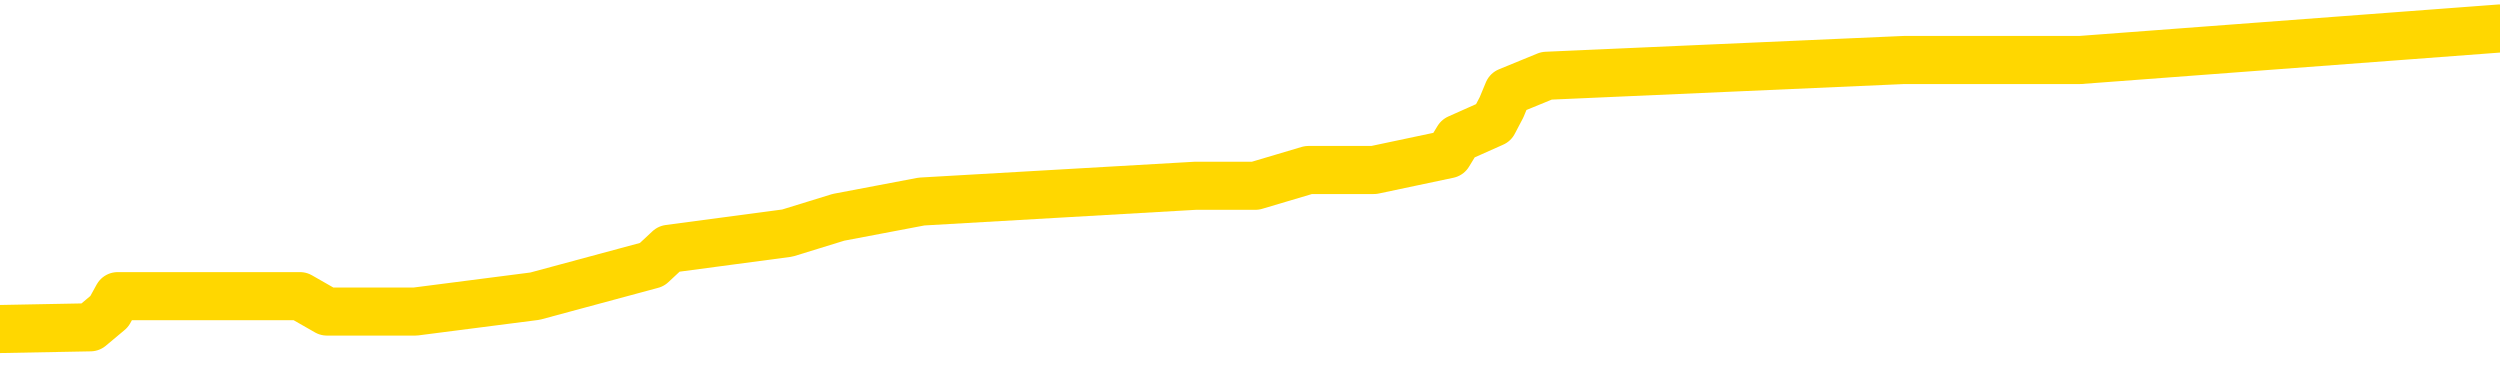 <svg xmlns="http://www.w3.org/2000/svg" version="1.1" viewBox="0 0 6500 1000">
	<path fill="none" stroke="gold" stroke-width="125" stroke-linecap="round" stroke-linejoin="round" d="M0 69141  L-472993 69141 L-472809 69100 L-472319 69018 L-472025 68977 L-471714 68896 L-471479 68855 L-471426 68773 L-471367 68691 L-471213 68650 L-471173 68568 L-471040 68527 L-470748 68486 L-470207 68486 L-469597 68445 L-469549 68445 L-468909 68405 L-468876 68405 L-468350 68405 L-468217 68364 L-467827 68282 L-467499 68200 L-467382 68118 L-467171 68036 L-466454 68036 L-465884 67995 L-465777 67995 L-465602 67954 L-465381 67873 L-464979 67832 L-464953 67750 L-464026 67668 L-463938 67586 L-463856 67504 L-463786 67423 L-463488 67382 L-463336 67300 L-461446 67341 L-461345 67341 L-461083 67341 L-460789 67382 L-460648 67300 L-460399 67300 L-460364 67259 L-460205 67218 L-459742 67136 L-459489 67095 L-459276 67013 L-459025 66972 L-458676 66932 L-457749 66850 L-457655 66768 L-457244 66727 L-456074 66645 L-454885 66604 L-454792 66522 L-454765 66441 L-454499 66359 L-454200 66277 L-454071 66195 L-454034 66113 L-453219 66113 L-452835 66154 L-451775 66195 L-451713 66195 L-451448 67013 L-450977 67791 L-450785 68568 L-450521 69346 L-450184 69305 L-450049 69264 L-449593 69223 L-448850 69182 L-448832 69141 L-448667 69059 L-448599 69059 L-448083 69018 L-447054 69018 L-446858 68977 L-446369 68936 L-446007 68896 L-445599 68896 L-445213 68936 L-443509 68936 L-443411 68936 L-443340 68936 L-443278 68936 L-443094 68896 L-442757 68896 L-442117 68855 L-442040 68814 L-441979 68814 L-441792 68773 L-441713 68773 L-441535 68732 L-441516 68691 L-441286 68691 L-440898 68650 L-440010 68650 L-439970 68609 L-439882 68568 L-439855 68486 L-438847 68445 L-438697 68364 L-438673 68323 L-438540 68282 L-438500 68241 L-437242 68200 L-437184 68200 L-436644 68159 L-436592 68159 L-436545 68159 L-436150 68118 L-436010 68077 L-435811 68036 L-435664 68036 L-435499 68036 L-435223 68077 L-434864 68077 L-434311 68036 L-433666 67995 L-433408 67914 L-433254 67873 L-432853 67832 L-432813 67791 L-432692 67750 L-432630 67791 L-432616 67791 L-432523 67791 L-432230 67750 L-432078 67586 L-431748 67504 L-431670 67423 L-431594 67382 L-431367 67259 L-431301 67177 L-431073 67095 L-431021 67013 L-430856 66972 L-429850 66932 L-429667 66891 L-429116 66850 L-428723 66768 L-428326 66727 L-427475 66645 L-427397 66604 L-426818 66563 L-426377 66563 L-426136 66522 L-425979 66522 L-425578 66441 L-425557 66441 L-425112 66400 L-424707 66359 L-424571 66277 L-424396 66195 L-424259 66113 L-424009 66031 L-423009 65990 L-422927 65950 L-422792 65909 L-422753 65868 L-421863 65827 L-421648 65786 L-421204 65745 L-421087 65704 L-421030 65663 L-420354 65663 L-420254 65622 L-420225 65622 L-418883 65581 L-418477 65540 L-418438 65500 L-417509 65459 L-417411 65418 L-417278 65377 L-416874 65336 L-416848 65295 L-416755 65254 L-416539 65213 L-416128 65131 L-414974 65049 L-414682 64968 L-414654 64886 L-414045 64845 L-413795 64763 L-413776 64722 L-412846 64681 L-412795 64599 L-412672 64558 L-412655 64477 L-412499 64436 L-412324 64354 L-412187 64313 L-412131 64272 L-412023 64231 L-411938 64190 L-411704 64149 L-411629 64108 L-411321 64067 L-411203 64027 L-411033 63986 L-410942 63945 L-410840 63945 L-410816 63904 L-410739 63904 L-410641 63822 L-410274 63781 L-410170 63740 L-409666 63699 L-409215 63658 L-409176 63617 L-409152 63576 L-409111 63536 L-408983 63495 L-408882 63454 L-408440 63413 L-408158 63372 L-407566 63331 L-407435 63290 L-407161 63208 L-407008 63167 L-406855 63126 L-406770 63045 L-406692 63004 L-406506 62963 L-406456 62963 L-406428 62922 L-406349 62881 L-406325 62840 L-406042 62758 L-405438 62676 L-404443 62635 L-404145 62594 L-403411 62554 L-403167 62513 L-403077 62472 L-402499 62431 L-401801 62390 L-401049 62349 L-400730 62308 L-400347 62226 L-400270 62185 L-399636 62144 L-399450 62103 L-399363 62103 L-399233 62103 L-398920 62063 L-398871 62022 L-398729 61981 L-398707 61940 L-397739 61899 L-397194 61858 L-396716 61858 L-396655 61858 L-396331 61858 L-396310 61817 L-396247 61817 L-396037 61776 L-395960 61735 L-395906 61694 L-395883 61653 L-395844 61612 L-395828 61572 L-395071 61531 L-395054 61490 L-394255 61449 L-394103 61408 L-393197 61367 L-392691 61326 L-392462 61244 L-392420 61244 L-392305 61203 L-392129 61162 L-391374 61203 L-391239 61162 L-391075 61121 L-390757 61081 L-390581 60999 L-389559 60917 L-389536 60835 L-389285 60794 L-389072 60712 L-388438 60671 L-388200 60590 L-388167 60508 L-387989 60426 L-387909 60344 L-387819 60303 L-387755 60221 L-387314 60139 L-387291 60099 L-386750 60058 L-386494 60017 L-385999 59976 L-385122 59935 L-385085 59894 L-385033 59853 L-384992 59812 L-384874 59771 L-384598 59730 L-384391 59648 L-384194 59567 L-384171 59485 L-384120 59403 L-384081 59362 L-384003 59321 L-383406 59239 L-383345 59198 L-383242 59157 L-383088 59117 L-382456 59076 L-381775 59035 L-381472 58953 L-381126 58912 L-380928 58871 L-380880 58789 L-380559 58748 L-379932 58707 L-379785 58666 L-379749 58626 L-379691 58585 L-379614 58503 L-379373 58503 L-379285 58462 L-379191 58421 L-378897 58380 L-378763 58339 L-378702 58298 L-378666 58216 L-378393 58216 L-377387 58175 L-377212 58135 L-377161 58135 L-376868 58094 L-376676 58012 L-376343 57971 L-375836 57930 L-375274 57848 L-375259 57766 L-375243 57725 L-375142 57644 L-375028 57562 L-374989 57480 L-374951 57439 L-374885 57439 L-374857 57398 L-374718 57439 L-374425 57439 L-374375 57439 L-374270 57439 L-374006 57398 L-373541 57357 L-373396 57357 L-373342 57275 L-373285 57234 L-373094 57193 L-372728 57153 L-372514 57153 L-372319 57153 L-372261 57153 L-372202 57071 L-372048 57030 L-371779 56989 L-371349 57193 L-371333 57193 L-371257 57153 L-371192 57112 L-371063 56825 L-371039 56784 L-370755 56743 L-370707 56702 L-370653 56662 L-370190 56621 L-370152 56621 L-370111 56580 L-369921 56539 L-369440 56498 L-368953 56457 L-368937 56416 L-368899 56375 L-368642 56334 L-368565 56252 L-368335 56211 L-368319 56130 L-368025 56048 L-367582 56007 L-367135 55966 L-366631 55925 L-366477 55884 L-366190 55843 L-366150 55761 L-365819 55720 L-365597 55680 L-365080 55598 L-365004 55557 L-364757 55475 L-364562 55393 L-364502 55352 L-363726 55311 L-363652 55311 L-363421 55270 L-363405 55270 L-363343 55229 L-363147 55189 L-362683 55189 L-362660 55148 L-362530 55148 L-361229 55148 L-361213 55148 L-361135 55107 L-361042 55107 L-360825 55107 L-360672 55066 L-360494 55107 L-360440 55148 L-360153 55189 L-360113 55189 L-359744 55189 L-359304 55189 L-359121 55189 L-358800 55148 L-358504 55148 L-358058 55066 L-357987 55025 L-357524 54943 L-357086 54902 L-356904 54861 L-355450 54779 L-355318 54738 L-354861 54657 L-354635 54616 L-354249 54534 L-353732 54452 L-352778 54370 L-351984 54288 L-351309 54247 L-350884 54166 L-350573 54125 L-350343 54002 L-349659 53879 L-349646 53756 L-349437 53593 L-349415 53552 L-349240 53470 L-348290 53429 L-348022 53347 L-347207 53306 L-346896 53225 L-346859 53184 L-346801 53102 L-346185 53061 L-345547 52979 L-343921 52938 L-343247 52897 L-342605 52897 L-342527 52897 L-342471 52897 L-342435 52897 L-342407 52856 L-342295 52774 L-342277 52734 L-342254 52693 L-342101 52652 L-342047 52570 L-341969 52529 L-341850 52488 L-341752 52447 L-341635 52406 L-341366 52324 L-341096 52283 L-341078 52202 L-340879 52161 L-340732 52079 L-340505 52038 L-340371 51997 L-340062 51956 L-340002 51915 L-339649 51833 L-339300 51792 L-339199 51752 L-339135 51670 L-339075 51629 L-338691 51547 L-338310 51506 L-338206 51465 L-337945 51424 L-337674 51342 L-337515 51301 L-337483 51261 L-337421 51220 L-337279 51179 L-337095 51138 L-337051 51097 L-336763 51097 L-336747 51056 L-336513 51056 L-336453 51015 L-336414 51015 L-335834 50974 L-335701 50933 L-335677 50770 L-335659 50483 L-335642 50156 L-335625 49828 L-335601 49501 L-335585 49256 L-335564 48969 L-335547 48683 L-335524 48519 L-335507 48355 L-335486 48233 L-335469 48151 L-335420 48028 L-335348 47905 L-335313 47701 L-335289 47537 L-335254 47373 L-335212 47210 L-335175 47128 L-335159 46964 L-335135 46842 L-335098 46760 L-335081 46637 L-335058 46555 L-335040 46473 L-335022 46391 L-335006 46310 L-334977 46187 L-334951 46064 L-334905 46023 L-334889 45941 L-334847 45900 L-334799 45819 L-334728 45737 L-334713 45655 L-334697 45573 L-334635 45532 L-334595 45491 L-334556 45450 L-334390 45409 L-334325 45369 L-334309 45328 L-334265 45246 L-334206 45205 L-333994 45164 L-333960 45123 L-333918 45082 L-333840 45041 L-333303 45000 L-333224 44959 L-333120 44878 L-333032 44837 L-332855 44796 L-332505 44755 L-332349 44714 L-331911 44673 L-331754 44632 L-331624 44591 L-330921 44509 L-330719 44468 L-329759 44387 L-329277 44346 L-329177 44346 L-329085 44305 L-328840 44264 L-328767 44223 L-328324 44141 L-328228 44100 L-328213 44059 L-328197 44018 L-328172 43977 L-327706 43936 L-327489 43896 L-327350 43855 L-327056 43814 L-326967 43773 L-326926 43732 L-326896 43691 L-326724 43650 L-326665 43609 L-326588 43568 L-326508 43527 L-326438 43527 L-326129 43486 L-326044 43445 L-325830 43405 L-325795 43364 L-325111 43323 L-325013 43282 L-324807 43241 L-324761 43200 L-324483 43159 L-324420 43118 L-324403 43036 L-324325 42995 L-324017 42914 L-323993 42873 L-323939 42791 L-323916 42750 L-323794 42709 L-323658 42627 L-323414 42586 L-323288 42586 L-322641 42545 L-322625 42545 L-322601 42545 L-322420 42463 L-322344 42423 L-322252 42382 L-321825 42341 L-321409 42300 L-321016 42218 L-320937 42177 L-320918 42136 L-320555 42095 L-320318 42054 L-320090 42013 L-319777 41972 L-319699 41932 L-319618 41850 L-319440 41768 L-319425 41727 L-319159 41645 L-319079 41604 L-318849 41563 L-318623 41522 L-318307 41522 L-318132 41481 L-317771 41481 L-317379 41441 L-317310 41359 L-317246 41318 L-317106 41236 L-317054 41195 L-316952 41113 L-316451 41072 L-316253 41031 L-316007 40990 L-315821 40950 L-315522 40909 L-315445 40868 L-315279 40786 L-314395 40745 L-314366 40663 L-314243 40581 L-313665 40540 L-313587 40500 L-312873 40500 L-312562 40500 L-312348 40500 L-312332 40500 L-311945 40500 L-311420 40418 L-310974 40377 L-310644 40336 L-310492 40295 L-310166 40295 L-309987 40254 L-309906 40254 L-309700 40172 L-309524 40131 L-308595 40090 L-307706 40049 L-307667 40009 L-307439 40009 L-307060 39968 L-306272 39927 L-306038 39886 L-305962 39845 L-305604 39804 L-305033 39722 L-304766 39681 L-304379 39640 L-304275 39640 L-304105 39640 L-303487 39640 L-303276 39640 L-302968 39640 L-302915 39599 L-302787 39558 L-302734 39518 L-302615 39477 L-302279 39395 L-301319 39354 L-301188 39272 L-300986 39231 L-300355 39190 L-300044 39149 L-299630 39108 L-299602 39067 L-299457 39027 L-299037 38986 L-297704 38986 L-297657 38945 L-297529 38863 L-297512 38822 L-296934 38740 L-296729 38699 L-296699 38658 L-296658 38617 L-296601 38576 L-296563 38536 L-296485 38495 L-296342 38454 L-295888 38413 L-295769 38372 L-295484 38331 L-295111 38290 L-295015 38249 L-294688 38208 L-294334 38167 L-294164 38126 L-294117 38085 L-294008 38045 L-293919 38004 L-293891 37963 L-293814 37881 L-293511 37840 L-293477 37758 L-293406 37717 L-293038 37676 L-292702 37635 L-292621 37635 L-292402 37594 L-292230 37554 L-292202 37513 L-291705 37472 L-291156 37390 L-290276 37349 L-290177 37267 L-290100 37226 L-289826 37185 L-289578 37103 L-289505 37063 L-289443 36981 L-289324 36940 L-289282 36899 L-289172 36858 L-289095 36776 L-288394 36735 L-288149 36694 L-288109 36653 L-287953 36612 L-287353 36612 L-287126 36612 L-287034 36612 L-286559 36612 L-285962 36531 L-285442 36490 L-285421 36449 L-285276 36408 L-284956 36408 L-284414 36408 L-284182 36408 L-284011 36408 L-283525 36367 L-283297 36326 L-283212 36285 L-282866 36244 L-282540 36244 L-282017 36203 L-281690 36162 L-281089 36121 L-280892 36040 L-280840 35999 L-280799 35958 L-280518 35917 L-279834 35835 L-279523 35794 L-279498 35712 L-279307 35671 L-279085 35630 L-278998 35590 L-278335 35508 L-278310 35467 L-278089 35385 L-277759 35344 L-277407 35262 L-277202 35221 L-276969 35139 L-276712 35099 L-276522 35017 L-276475 34976 L-276248 34935 L-276213 34894 L-276057 34853 L-275842 34812 L-275669 34771 L-275578 34730 L-275300 34689 L-275057 34648 L-274741 34608 L-274315 34608 L-274278 34608 L-273794 34608 L-273561 34608 L-273349 34567 L-273123 34526 L-272573 34526 L-272326 34485 L-271492 34485 L-271436 34444 L-271415 34403 L-271257 34362 L-270795 34321 L-270754 34280 L-270414 34198 L-270281 34157 L-270058 34117 L-269486 34076 L-269014 34035 L-268820 33994 L-268627 33953 L-268437 33912 L-268336 33871 L-267967 33830 L-267921 33789 L-267840 33748 L-266546 33707 L-266498 33666 L-266230 33666 L-266084 33666 L-265534 33666 L-265417 33626 L-265335 33585 L-264976 33544 L-264752 33503 L-264471 33462 L-264142 33380 L-263634 33339 L-263521 33298 L-263442 33257 L-263278 33216 L-262984 33216 L-262515 33216 L-262318 33257 L-262268 33257 L-261618 33216 L-261496 33175 L-261042 33175 L-261006 33135 L-260538 33094 L-260427 33053 L-260411 33012 L-260195 33012 L-260014 32971 L-259483 32971 L-258453 32971 L-258253 32930 L-257795 32889 L-256847 32807 L-256748 32766 L-256394 32684 L-256334 32644 L-256319 32603 L-256284 32562 L-255914 32521 L-255794 32480 L-255552 32439 L-255389 32398 L-255201 32357 L-255080 32316 L-254010 32234 L-253152 32193 L-252939 32112 L-252842 32071 L-252668 31989 L-252335 31948 L-252263 31907 L-252205 31866 L-252030 31866 L-251641 31825 L-251406 31784 L-251295 31743 L-251178 31702 L-250197 31662 L-250171 31621 L-249577 31539 L-249544 31539 L-249396 31498 L-249111 31457 L-248200 31457 L-247253 31457 L-247100 31416 L-246998 31416 L-246866 31375 L-246723 31334 L-246697 31293 L-246583 31252 L-246364 31211 L-245683 31171 L-245554 31130 L-245250 31089 L-245010 31007 L-244678 30966 L-244039 30925 L-243697 30843 L-243635 30802 L-243479 30802 L-242558 30802 L-242087 30802 L-242044 30802 L-242031 30761 L-241989 30720 L-241967 30680 L-241941 30639 L-241797 30598 L-241374 30557 L-241039 30557 L-240848 30516 L-240419 30516 L-240231 30475 L-239842 30393 L-239308 30352 L-238935 30311 L-238914 30311 L-238664 30270 L-238546 30229 L-238470 30189 L-238334 30148 L-238295 30107 L-238215 30066 L-237820 30025 L-237324 29984 L-237213 29902 L-237039 29861 L-236731 29820 L-236284 29779 L-235961 29738 L-235818 29657 L-235391 29575 L-235238 29493 L-235183 29411 L-234369 29370 L-234349 29329 L-233977 29288 L-233920 29288 L-232791 29247 L-232724 29247 L-232165 29207 L-231971 29166 L-231834 29125 L-231601 29084 L-231254 29043 L-231219 28961 L-231184 28920 L-231116 28838 L-230767 28797 L-230595 28756 L-230110 28716 L-230093 28675 L-229768 28634 L-229611 28593 L-228470 28511 L-228445 28470 L-228253 28388 L-228060 28347 L-227810 28306 L-227792 28265 L-226772 28225 L-226475 28184 L-226399 28143 L-226263 28061 L-226087 28020 L-225510 27938 L-225295 27897 L-225231 27856 L-225100 27815 L-225064 27734 L-224540 27693 L-224402 43814 L-224388 43814 L-224365 43814 L-224345 43814 L-224118 27652 L-223342 27652 L-223300 27652 L-222933 27652 L-222854 27611 L-222802 27570 L-222129 27529 L-221387 27488 L-220962 27488 L-220514 27447 L-219453 27406 L-219141 27324 L-218731 27324 L-218659 27283 L-218135 27283 L-218040 27283 L-218022 27283 L-217577 27243 L-217392 27161 L-216612 27079 L-215939 27038 L-215527 26915 L-215295 26833 L-215155 26792 L-215073 26711 L-215053 26670 L-214977 26670 L-214849 26629 L-214532 26670 L-214307 26670 L-213982 26629 L-213920 26629 L-213550 26629 L-213517 26629 L-213308 26629 L-212641 26629 L-212564 26629 L-212406 26547 L-212295 26547 L-211968 26506 L-211814 26465 L-211473 26465 L-211416 26383 L-211077 26301 L-210874 26261 L-210821 26179 L-209444 26138 L-209315 26097 L-208881 26056 L-208561 26015 L-207733 25933 L-207610 25892 L-206879 25810 L-206723 25729 L-206682 25688 L-206629 25647 L-206605 25606 L-206491 25565 L-206195 25524 L-205905 25483 L-205851 25442 L-205730 25401 L-205700 25360 L-205600 25319 L-205156 25319 L-205005 25279 L-204169 25279 L-203627 25238 L-203293 25238 L-203277 25197 L-203201 25156 L-203085 25115 L-202891 25074 L-202626 25033 L-201792 24992 L-201695 24951 L-201174 24910 L-201132 24869 L-201033 24828 L-200205 24828 L-200070 24788 L-199731 24788 L-199177 24747 L-198797 24706 L-198634 24665 L-198324 24624 L-197512 24583 L-197206 24542 L-196937 24542 L-196616 24542 L-196295 24583 L-196019 24583 L-195191 24501 L-195095 24460 L-195003 24337 L-194898 24215 L-194512 24092 L-194032 24010 L-194015 23969 L-193897 23928 L-193529 23846 L-193434 23806 L-192600 23724 L-192523 23683 L-192223 23642 L-192133 23601 L-191725 23519 L-191615 23437 L-190916 23396 L-190443 23355 L-190383 23315 L-190164 23233 L-189890 23192 L-189777 23151 L-188750 23110 L-188363 23069 L-188343 23028 L-188010 22987 L-187766 22946 L-187332 22905 L-187222 22864 L-187105 22824 L-186653 22742 L-186063 22701 L-185726 22660 L-183833 22619 L-183720 22537 L-183508 22496 L-182189 22455 L-182083 13249 L-182017 4166 L-181981 -4221 L-181919 -4221 L-181419 4902 L-180744 13904 L-180722 22210 L-180452 22128 L-179484 22128 L-178795 22087 L-178633 22046 L-178092 22005 L-178002 21964 L-176983 21923 L-176035 21842 L-175669 21882 L-175567 21923 L-174978 21923 L-174919 21923 L-174819 21882 L-174378 21801 L-174271 21760 L-173829 21719 L-172829 21596 L-172573 21473 L-172470 21351 L-172340 21269 L-171973 21187 L-171392 21105 L-171361 21064 L-171046 21023 L-169063 20982 L-168947 20941 L-168880 20941 L-168521 20900 L-166902 20860 L-166725 20860 L-166580 20860 L-165758 20900 L-165705 20941 L-165651 20941 L-165216 20941 L-164236 20982 L-164162 20982 L-163078 20941 L-162864 20941 L-162148 20860 L-161760 20819 L-161541 20737 L-161222 20655 L-160728 20573 L-160600 20532 L-160371 20450 L-160139 20369 L-160080 20328 L-159790 20287 L-159518 20205 L-158488 20164 L-156823 20123 L-156404 20082 L-156267 20041 L-156110 20041 L-155805 20000 L-155577 19918 L-155419 19878 L-155259 19796 L-155090 19714 L-155043 19673 L-154990 19632 L-154968 19632 L-154582 19591 L-154332 19591 L-154062 19591 L-153901 19591 L-153811 19591 L-152152 19591 L-151987 19632 L-151607 19591 L-151147 19591 L-150538 19509 L-149445 19468 L-149013 19427 L-148982 19387 L-148920 19346 L-148902 19305 L-147198 19264 L-147156 19223 L-146690 19182 L-146503 19141 L-146471 19059 L-145876 19018 L-145826 18977 L-145503 18936 L-145453 18896 L-145242 18855 L-145224 18814 L-144958 18732 L-144905 18691 L-144436 18650 L-143926 18568 L-143847 18568 L-143553 18527 L-143536 18486 L-143498 18445 L-143427 18405 L-143270 18364 L-142323 18364 L-142267 18364 L-141746 18364 L-141554 18323 L-141453 18323 L-141227 18282 L-140717 18282 L-140329 19387 L-140260 19387 L-139911 19346 L-139554 19305 L-138426 18118 L-138374 18036 L-138148 17995 L-138114 17954 L-137989 17873 L-137890 17873 L-137626 17873 L-136885 17914 L-136307 17914 L-136013 17914 L-135308 17914 L-135129 17873 L-135106 17873 L-134470 17832 L-134158 17791 L-133762 17791 L-133732 17750 L-133711 17709 L-133558 17668 L-132872 17668 L-132856 17668 L-132516 17668 L-132243 17627 L-132206 17586 L-132150 17504 L-132128 17463 L-132056 17423 L-131724 17382 L-131618 17341 L-131589 17259 L-131391 17218 L-131238 17177 L-130370 17136 L-129808 17054 L-129792 17054 L-129691 17013 L-129588 17054 L-129442 17054 L-129364 17054 L-129326 17013 L-129270 16972 L-129197 16932 L-129052 16891 L-128570 16891 L-128166 16850 L-127299 16891 L-127279 16891 L-127022 16891 L-126945 16891 L-126916 16850 L-126906 16768 L-126888 16727 L-126595 16686 L-126556 16645 L-126484 16604 L-126410 16563 L-126205 16522 L-126046 16400 L-125744 16277 L-125667 16113 L-125650 15990 L-125433 15909 L-125202 15909 L-125092 15950 L-124722 15990 L-124564 15990 L-124333 15990 L-124164 15990 L-124019 15950 L-123887 15909 L-122611 15827 L-122208 15745 L-122147 15704 L-122030 15622 L-121605 15581 L-121590 15500 L-121528 15459 L-121255 15377 L-121142 15336 L-120860 15254 L-120582 15213 L-120157 15131 L-120135 15090 L-120057 15049 L-119931 15009 L-119345 14968 L-118953 14927 L-118618 14886 L-118029 14845 L-117927 14845 L-117756 14804 L-117620 14804 L-116792 14763 L-115607 14722 L-115571 14681 L-115515 14681 L-115295 14640 L-115090 14640 L-114935 14640 L-114678 14599 L-114602 14558 L-114059 14518 L-114023 14477 L-113774 14436 L-113387 14395 L-112561 14354 L-112203 14313 L-111892 14313 L-111634 14272 L-111411 14231 L-111004 14190 L-110888 14149 L-110705 14108 L-110651 14108 L-110463 14067 L-110292 14027 L-110263 13986 L-109983 13945 L-109673 13904 L-109534 13863 L-109225 13822 L-109031 13822 L-109015 13781 L-108296 13781 L-108162 13699 L-107865 13658 L-107774 13617 L-107174 13617 L-107135 13576 L-107057 13536 L-106436 13495 L-106285 13413 L-106244 13372 L-105934 13331 L-105742 13290 L-105549 13208 L-105493 13126 L-105185 13085 L-105132 13045 L-105078 13085 L-105052 13085 L-104927 13085 L-104117 13045 L-104040 13004 L-103500 12963 L-103231 12922 L-102571 12881 L-101664 12840 L-101422 12799 L-100890 12758 L-100673 12717 L-99565 12758 L-99515 12758 L-98740 12758 L-98192 12717 L-98081 12676 L-97928 12594 L-97873 12554 L-97707 12513 L-97330 12472 L-96883 12431 L-96828 12390 L-96673 12349 L-95994 12308 L-95773 12267 L-95255 12226 L-94407 12144 L-94391 12103 L-92600 12063 L-92045 12022 L-91928 11981 L-90922 11940 L-90886 11899 L-90653 11899 L-90560 11899 L-90520 11899 L-90188 11858 L-89836 11817 L-89571 11735 L-89285 11694 L-88974 11612 L-88720 11531 L-88626 11490 L-88136 11449 L-87929 11408 L-87363 11367 L-87249 11408 L-86897 11367 L-86846 11367 L-86806 11367 L-86202 11285 L-85469 11203 L-84887 11121 L-84652 11040 L-84112 10917 L-83959 10835 L-83457 10794 L-83248 10712 L-83225 10712 L-83166 10671 L-82203 10671 L-82026 10630 L-81584 10590 L-81559 10508 L-81404 10467 L-81323 10467 L-81172 10508 L-80526 10508 L-80476 10467 L-79356 10426 L-78372 10385 L-78310 10344 L-77590 10303 L-76725 10262 L-76346 10221 L-76127 10221 L-75368 10180 L-75316 10139 L-75006 10058 L-74155 10058 L-73962 10017 L-73785 9976 L-73561 9976 L-73434 9935 L-73242 9935 L-73010 9894 L-72840 9935 L-72554 9894 L-72274 9894 L-72191 9853 L-72020 9812 L-72004 9730 L-71850 9689 L-71811 9648 L-71035 9608 L-70959 9608 L-70727 9526 L-70300 9485 L-69954 9444 L-69371 9403 L-69102 9403 L-68843 9403 L-68714 9321 L-68698 9280 L-68584 9239 L-68560 9198 L-68326 9157 L-68290 9117 L-66974 9117 L-66918 9076 L-66239 8994 L-65667 8994 L-65541 8994 L-65388 8994 L-65311 8994 L-64999 8912 L-64726 8871 L-64637 8789 L-64535 8789 L-63607 8748 L-63531 8748 L-63167 8748 L-63143 8707 L-63106 8666 L-62331 8585 L-62239 8544 L-62099 8503 L-61697 8462 L-61435 8462 L-61192 8503 L-60978 8462 L-60897 8462 L-60821 8462 L-60745 8462 L-60558 8503 L-60491 8503 L-60242 8503 L-60187 8462 L-60049 8421 L-59969 8339 L-59856 8298 L-59633 8257 L-59469 8216 L-59428 8175 L-59258 8135 L-58887 8094 L-58873 8053 L-58757 8012 L-58035 7971 L-57999 7930 L-57866 7930 L-57519 7889 L-57107 7889 L-57071 7889 L-56993 7848 L-56954 7807 L-56590 7766 L-56386 7725 L-56371 7684 L-56025 7644 L-55677 7644 L-55351 7644 L-55249 7603 L-55097 7603 L-54902 7562 L-54671 7562 L-54578 7562 L-54422 7562 L-54345 7562 L-54305 7521 L-54191 7480 L-54168 7439 L-53917 7439 L-53778 7357 L-53200 7234 L-52372 7153 L-51884 7071 L-51763 7030 L-51725 6989 L-51712 6948 L-51560 6866 L-51459 6784 L-51226 6743 L-50835 6662 L-50531 6621 L-50515 6580 L-50345 6539 L-50106 6457 L-49510 6457 L-48906 6416 L-48866 6416 L-48826 6416 L-48673 6375 L-48620 6334 L-48557 6293 L-48489 6252 L-48434 6171 L-48409 6130 L-48362 6089 L-48268 6007 L-48131 5966 L-47977 5925 L-47845 5884 L-47804 5884 L-47769 5843 L-47707 5802 L-47434 5720 L-47119 5680 L-47078 5598 L-46993 5557 L-46816 5516 L-46578 5475 L-46221 5434 L-46191 5393 L-45622 5352 L-45499 5311 L-45263 5270 L-45240 5270 L-44959 5229 L-44673 5229 L-44418 5229 L-43846 5189 L-43549 5148 L-43473 5107 L-42774 5066 L-42696 5025 L-42661 4984 L-42635 4943 L-42583 4861 L-42390 4820 L-42249 4738 L-42214 4698 L-42173 4657 L-41578 4616 L-41346 4575 L-41062 4861 L-41008 5107 L-40934 5393 L-40856 5639 L-40619 5557 L-40375 5516 L-40240 5475 L-40133 5434 L-40054 5393 L-39667 5311 L-39540 5270 L-39387 5229 L-39349 5189 L-39204 5148 L-38982 5107 L-38808 5066 L-38739 5025 L-37918 4943 L-37901 4943 L-37607 4902 L-36819 4861 L-36509 4861 L-36363 4820 L-36135 4779 L-35934 4698 L-34997 4657 L-34961 4616 L-34938 4575 L-34897 4493 L-34628 4452 L-34032 4411 L-33968 4370 L-33933 4329 L-33916 4288 L-33221 4288 L-33019 4288 L-32987 4288 L-32654 4288 L-32546 4247 L-31922 4166 L-31417 4125 L-31380 4043 L-30938 4043 L-30842 4002 L-30683 4002 L-30370 4002 L-30358 4002 L-29917 4043 L-29435 4084 L-29306 4084 L-28986 4084 L-28918 4043 L-28614 4043 L-28438 4002 L-28244 3961 L-28001 3879 L-27804 3797 L-27778 3716 L-27200 3675 L-27130 3634 L-26721 3593 L-26666 3552 L-26620 3511 L-26256 3470 L-26110 3429 L-25904 3388 L-25808 3388 L-25653 3347 L-25592 3306 L-25444 3225 L-25343 3184 L-24786 3184 L-24764 3265 L-24592 3306 L-24050 3347 L-23989 3347 L-23935 3265 L-23907 3184 L-23835 3143 L-23819 3061 L-23756 3020 L-23719 2938 L-23565 2897 L-23239 2856 L-22673 2815 L-22658 2774 L-22596 2693 L-22495 2611 L-22448 2611 L-22206 2570 L-21784 2570 L-21629 2570 L-19887 2488 L-19346 2447 L-18402 2406 L-17993 2365 L-17452 2283 L-17256 2243 L-17087 2202 L-16791 2161 L-16676 2120 L-16661 2120 L-16506 2079 L-16367 2038 L-16290 1956 L-16158 1956 L-15810 1956 L-15440 1997 L-14842 1997 L-14666 1997 L-14510 1956 L-14241 1915 L-14089 1915 L-13798 2038 L-13774 2120 L-13691 2202 L-13464 2283 L-12764 2243 L-12637 2202 L-12206 2161 L-12112 2120 L-10907 2120 L-10858 2079 L-10565 2079 L-10161 2038 L-9886 1956 L-9866 1915 L-9749 1874 L-9672 1833 L-9491 1792 L-9011 1752 L-8560 1670 L-8149 1629 L-8119 1588 L-7700 1547 L-7586 1547 L-7468 1547 L-7453 1547 L-7259 1506 L-7237 1424 L-7005 1383 L-6562 1342 L-6242 1261 L-5778 1261 L-5612 1220 L-5457 1179 L-5301 1179 L-4848 1179 L-4529 1179 L-4474 1220 L-4103 1220 L-4065 1261 L-3739 1261 L-3622 1220 L-3523 1179 L-3197 1097 L-2810 1056 L-2550 1015 L-2191 933 L-1935 892 L235 851 L284 810 L306 770 L718 770 L780 770 L850 810 L1080 810 L1391 770 L1695 688 L1739 647 L2047 606 L2180 565 L2396 524 L3108 483 L3264 483 L3402 442 L3551 442 L3572 442 L3766 401 L3791 360 L3883 319 L3904 279 L3921 238 L4021 197 L4950 156 L5408 156 L6500 74" />
</svg>
